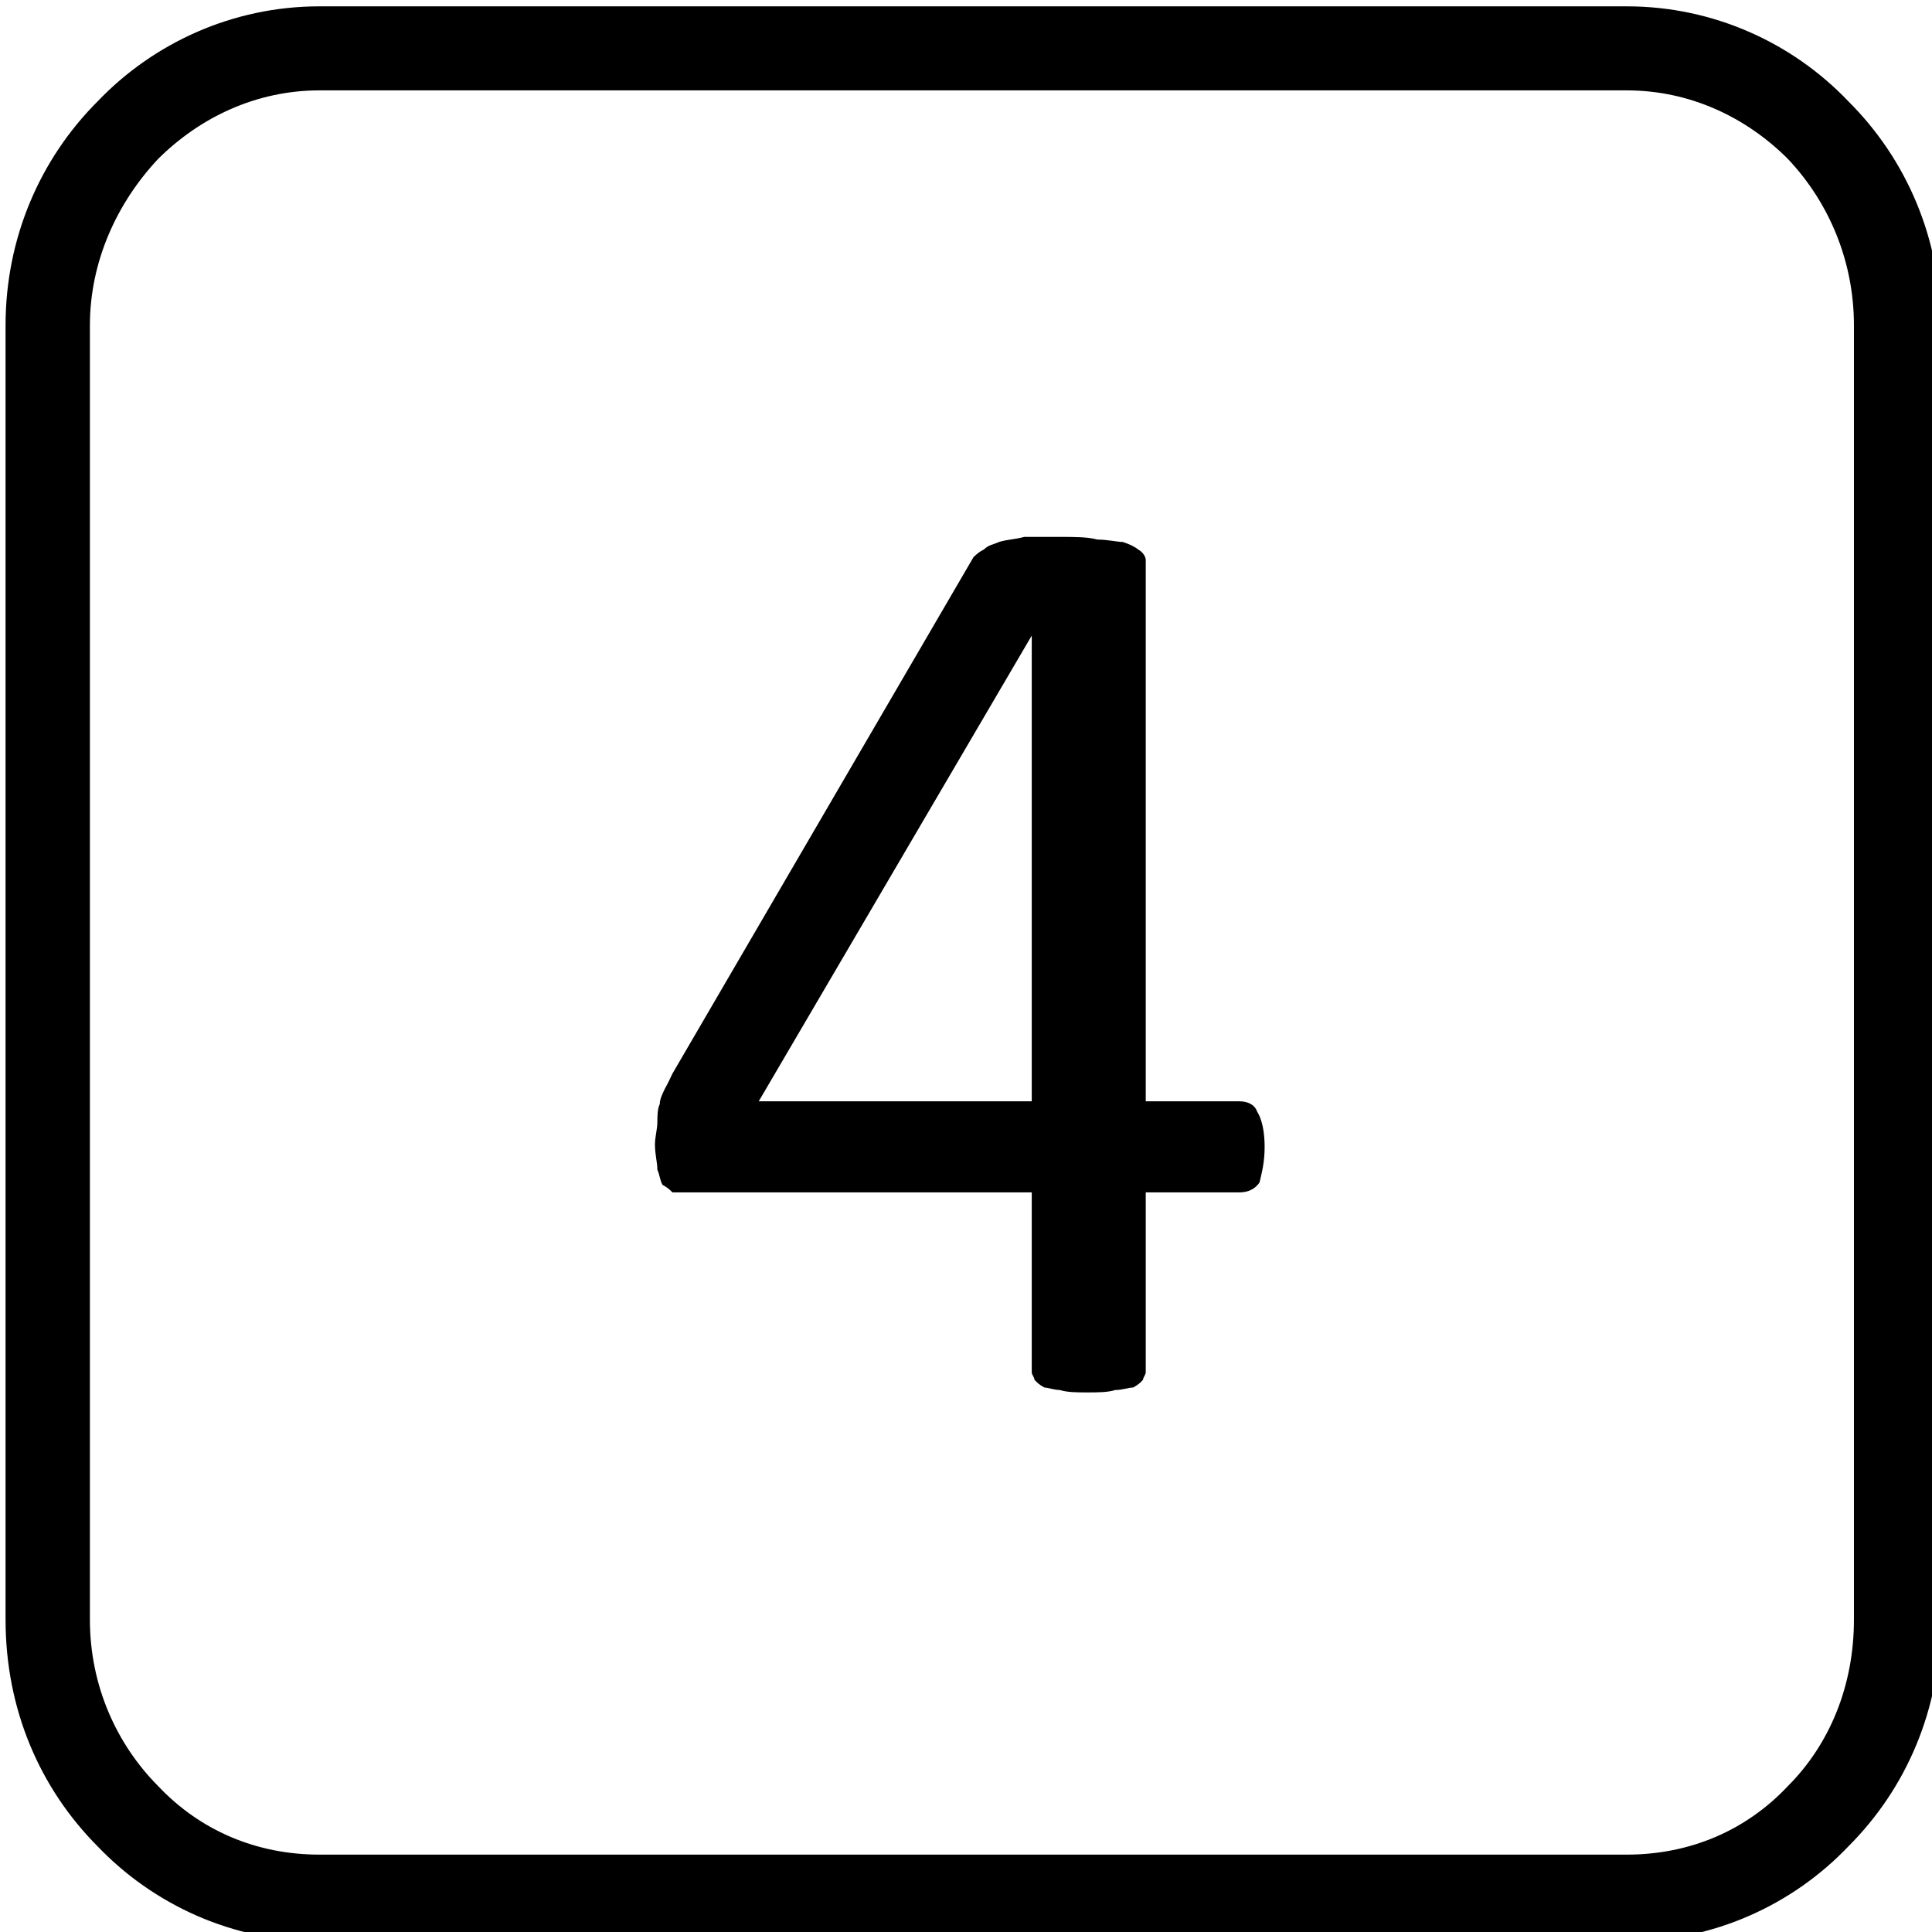 <?xml version="1.0" encoding="UTF-8"?>
<svg xmlns="http://www.w3.org/2000/svg" xmlns:xlink="http://www.w3.org/1999/xlink" width="28pt" height="28pt" viewBox="0 0 28 28" version="1.1">
<g id="surface1">
<path style="fill-rule:nonzero;fill:rgb(0%,0%,0%);fill-opacity:1;stroke-width:8;stroke-linecap:butt;stroke-linejoin:miter;stroke:rgb(0%,0%,0%);stroke-opacity:1;stroke-miterlimit:2;" d="M 161.014 42.05 L 673.015 42.05 C 706.04 42.05 735.976 55.999 756.963 78.041 C 779.016 99.976 792.013 130.004 792.013 163.013 L 792.013 669.971 C 792.013 704.045 779.016 733.966 756.963 756.008 C 735.976 778.05 706.04 791.999 673.015 791.999 L 161.014 791.999 C 127.989 791.999 98.053 778.05 76.959 756.008 C 55.013 733.966 42.016 704.045 42.016 669.971 L 42.016 163.013 C 42.016 130.004 55.013 99.976 76.959 78.041 C 98.053 55.999 127.989 42.05 161.014 42.05 Z M 673.015 66.967 L 161.014 66.967 C 135.02 66.967 112.009 78.041 94.963 94.972 C 78.025 112.967 67.052 137.032 67.052 163.013 L 67.052 669.971 C 67.052 697.017 78.025 720.976 94.963 738.013 C 112.009 756.008 135.02 766.017 161.014 766.017 L 673.015 766.017 C 699.009 766.017 722.02 756.008 738.959 738.013 C 756.004 720.976 766.018 697.017 766.018 669.971 L 766.018 163.013 C 766.018 137.032 756.004 112.967 738.959 94.972 C 722.02 78.041 699.009 66.967 673.015 66.967 Z M 673.015 66.967 " transform="matrix(0.037,0,0,0.037,-1.326,-1.316)"/>
<path style=" stroke:none;fill-rule:nonzero;fill:rgb(0%,0%,0%);fill-opacity:1;" d="M 18.328 16.621 C 18.328 16.844 18.289 16.988 18.254 17.137 C 18.18 17.246 18.07 17.281 17.961 17.281 L 16.605 17.281 L 16.605 19.887 C 16.605 19.926 16.566 19.961 16.566 19.996 C 16.531 20.035 16.496 20.07 16.422 20.109 C 16.348 20.109 16.273 20.145 16.164 20.145 C 16.055 20.18 15.906 20.18 15.762 20.18 C 15.613 20.18 15.469 20.18 15.359 20.145 C 15.285 20.145 15.176 20.109 15.137 20.109 C 15.062 20.07 15.027 20.035 14.992 19.996 C 14.992 19.961 14.953 19.926 14.953 19.887 L 14.953 17.281 L 9.746 17.281 C 9.711 17.246 9.676 17.211 9.602 17.172 C 9.562 17.102 9.562 17.027 9.527 16.953 C 9.527 16.844 9.492 16.734 9.492 16.586 C 9.492 16.477 9.527 16.367 9.527 16.258 C 9.527 16.184 9.527 16.074 9.562 16 C 9.562 15.926 9.602 15.852 9.637 15.777 C 9.676 15.707 9.711 15.633 9.746 15.559 L 14.109 8.074 C 14.148 8.039 14.184 8 14.258 7.965 C 14.332 7.891 14.406 7.891 14.477 7.855 C 14.586 7.82 14.699 7.82 14.844 7.781 L 15.359 7.781 C 15.578 7.781 15.762 7.781 15.906 7.82 C 16.055 7.82 16.199 7.855 16.273 7.855 C 16.383 7.891 16.457 7.93 16.496 7.965 C 16.566 8 16.605 8.074 16.605 8.113 L 16.605 15.961 L 17.961 15.961 C 18.07 15.961 18.18 16 18.219 16.109 C 18.289 16.219 18.328 16.402 18.328 16.621 Z M 14.953 9.211 L 10.996 15.961 L 14.953 15.961 Z M 14.953 9.211 "/>
</g>
</svg>

